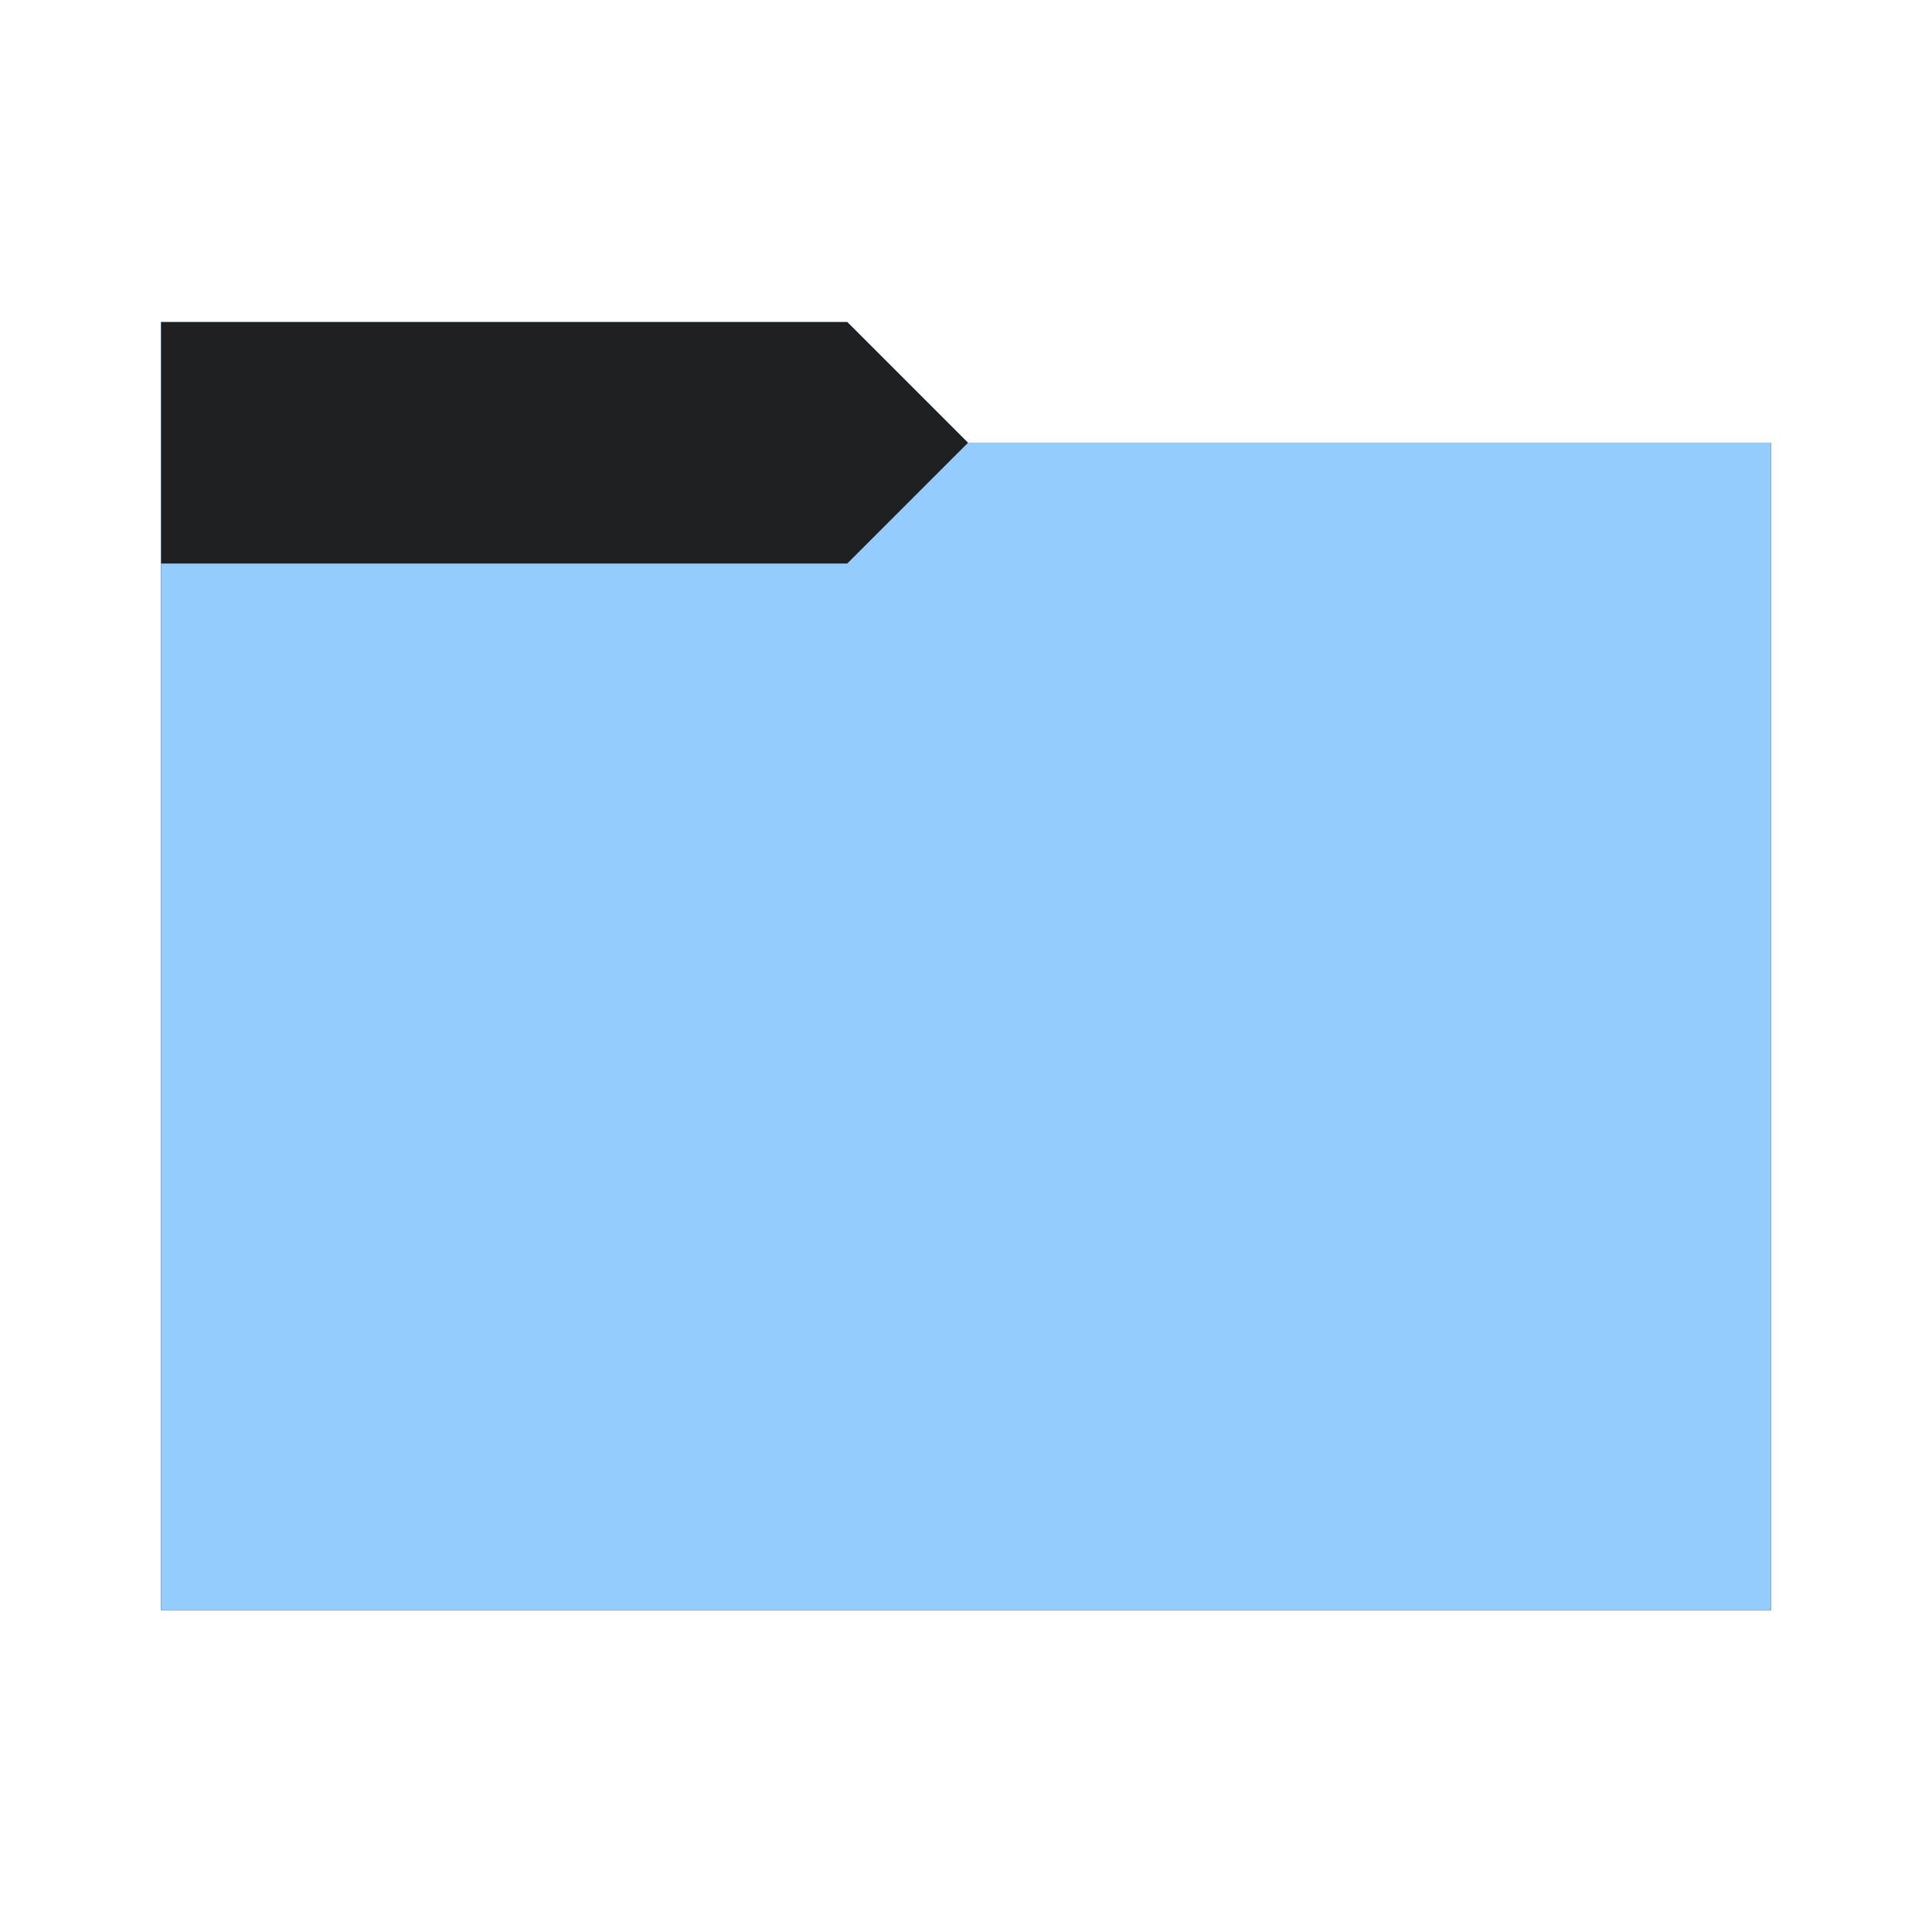 <?xml version="1.0" encoding="UTF-8" standalone="no"?>
<svg
   viewBox="0 0 96 96"
   version="1.1"
   id="svg2"
   sodipodi:docname="folder.svg"
   inkscape:version="1.3.2 (1:1.3.2+202311252150+091e20ef0f)"
   xmlns:inkscape="http://www.inkscape.org/namespaces/inkscape"
   xmlns:sodipodi="http://sodipodi.sourceforge.net/DTD/sodipodi-0.dtd"
   xmlns="http://www.w3.org/2000/svg"
   xmlns:svg="http://www.w3.org/2000/svg">
  <sodipodi:namedview
     id="namedview2"
     pagecolor="#505050"
     bordercolor="#ffffff"
     borderopacity="1"
     inkscape:showpageshadow="0"
     inkscape:pageopacity="0"
     inkscape:pagecheckerboard="1"
     inkscape:deskcolor="#505050"
     inkscape:zoom="12.15625"
     inkscape:cx="47.958869"
     inkscape:cy="48"
     inkscape:window-width="2560"
     inkscape:window-height="1357"
     inkscape:window-x="0"
     inkscape:window-y="45"
     inkscape:window-maximized="1"
     inkscape:current-layer="svg2" />
  <defs
     id="defs1">
    <style
       type="text/css"
       id="current-color-scheme">
      .ColorScheme-Accent {
        color: #95ccff;
      }

      .ColorScheme-Background {
        color: #1e2022;
      }
    </style>
    <path
       id="folder-back"
       d="M 8,80 V 16 h 34.1 l 6,6 H 88 v 58 z" />
  </defs>
  <use
     href="#folder-back"
     class="ColorScheme-Accent"
     fill="currentColor"
     id="use1" />
  <use
     href="#folder-back"
     class="ColorScheme-Background"
     fill="currentColor"
     opacity="0.3"
     id="use2" />
  <path
     d="M 8,80 V 28 h 34.1 l 6,-6 H 88 v 58 z"
     class="ColorScheme-Accent"
     fill="currentColor"
     id="path2" />
  <!-- <rect style="fill:#ff00ff;fill-rule:evenodd;stroke-width:0.5" width="80" height="52" x="8" y="28" /> -->
</svg>
